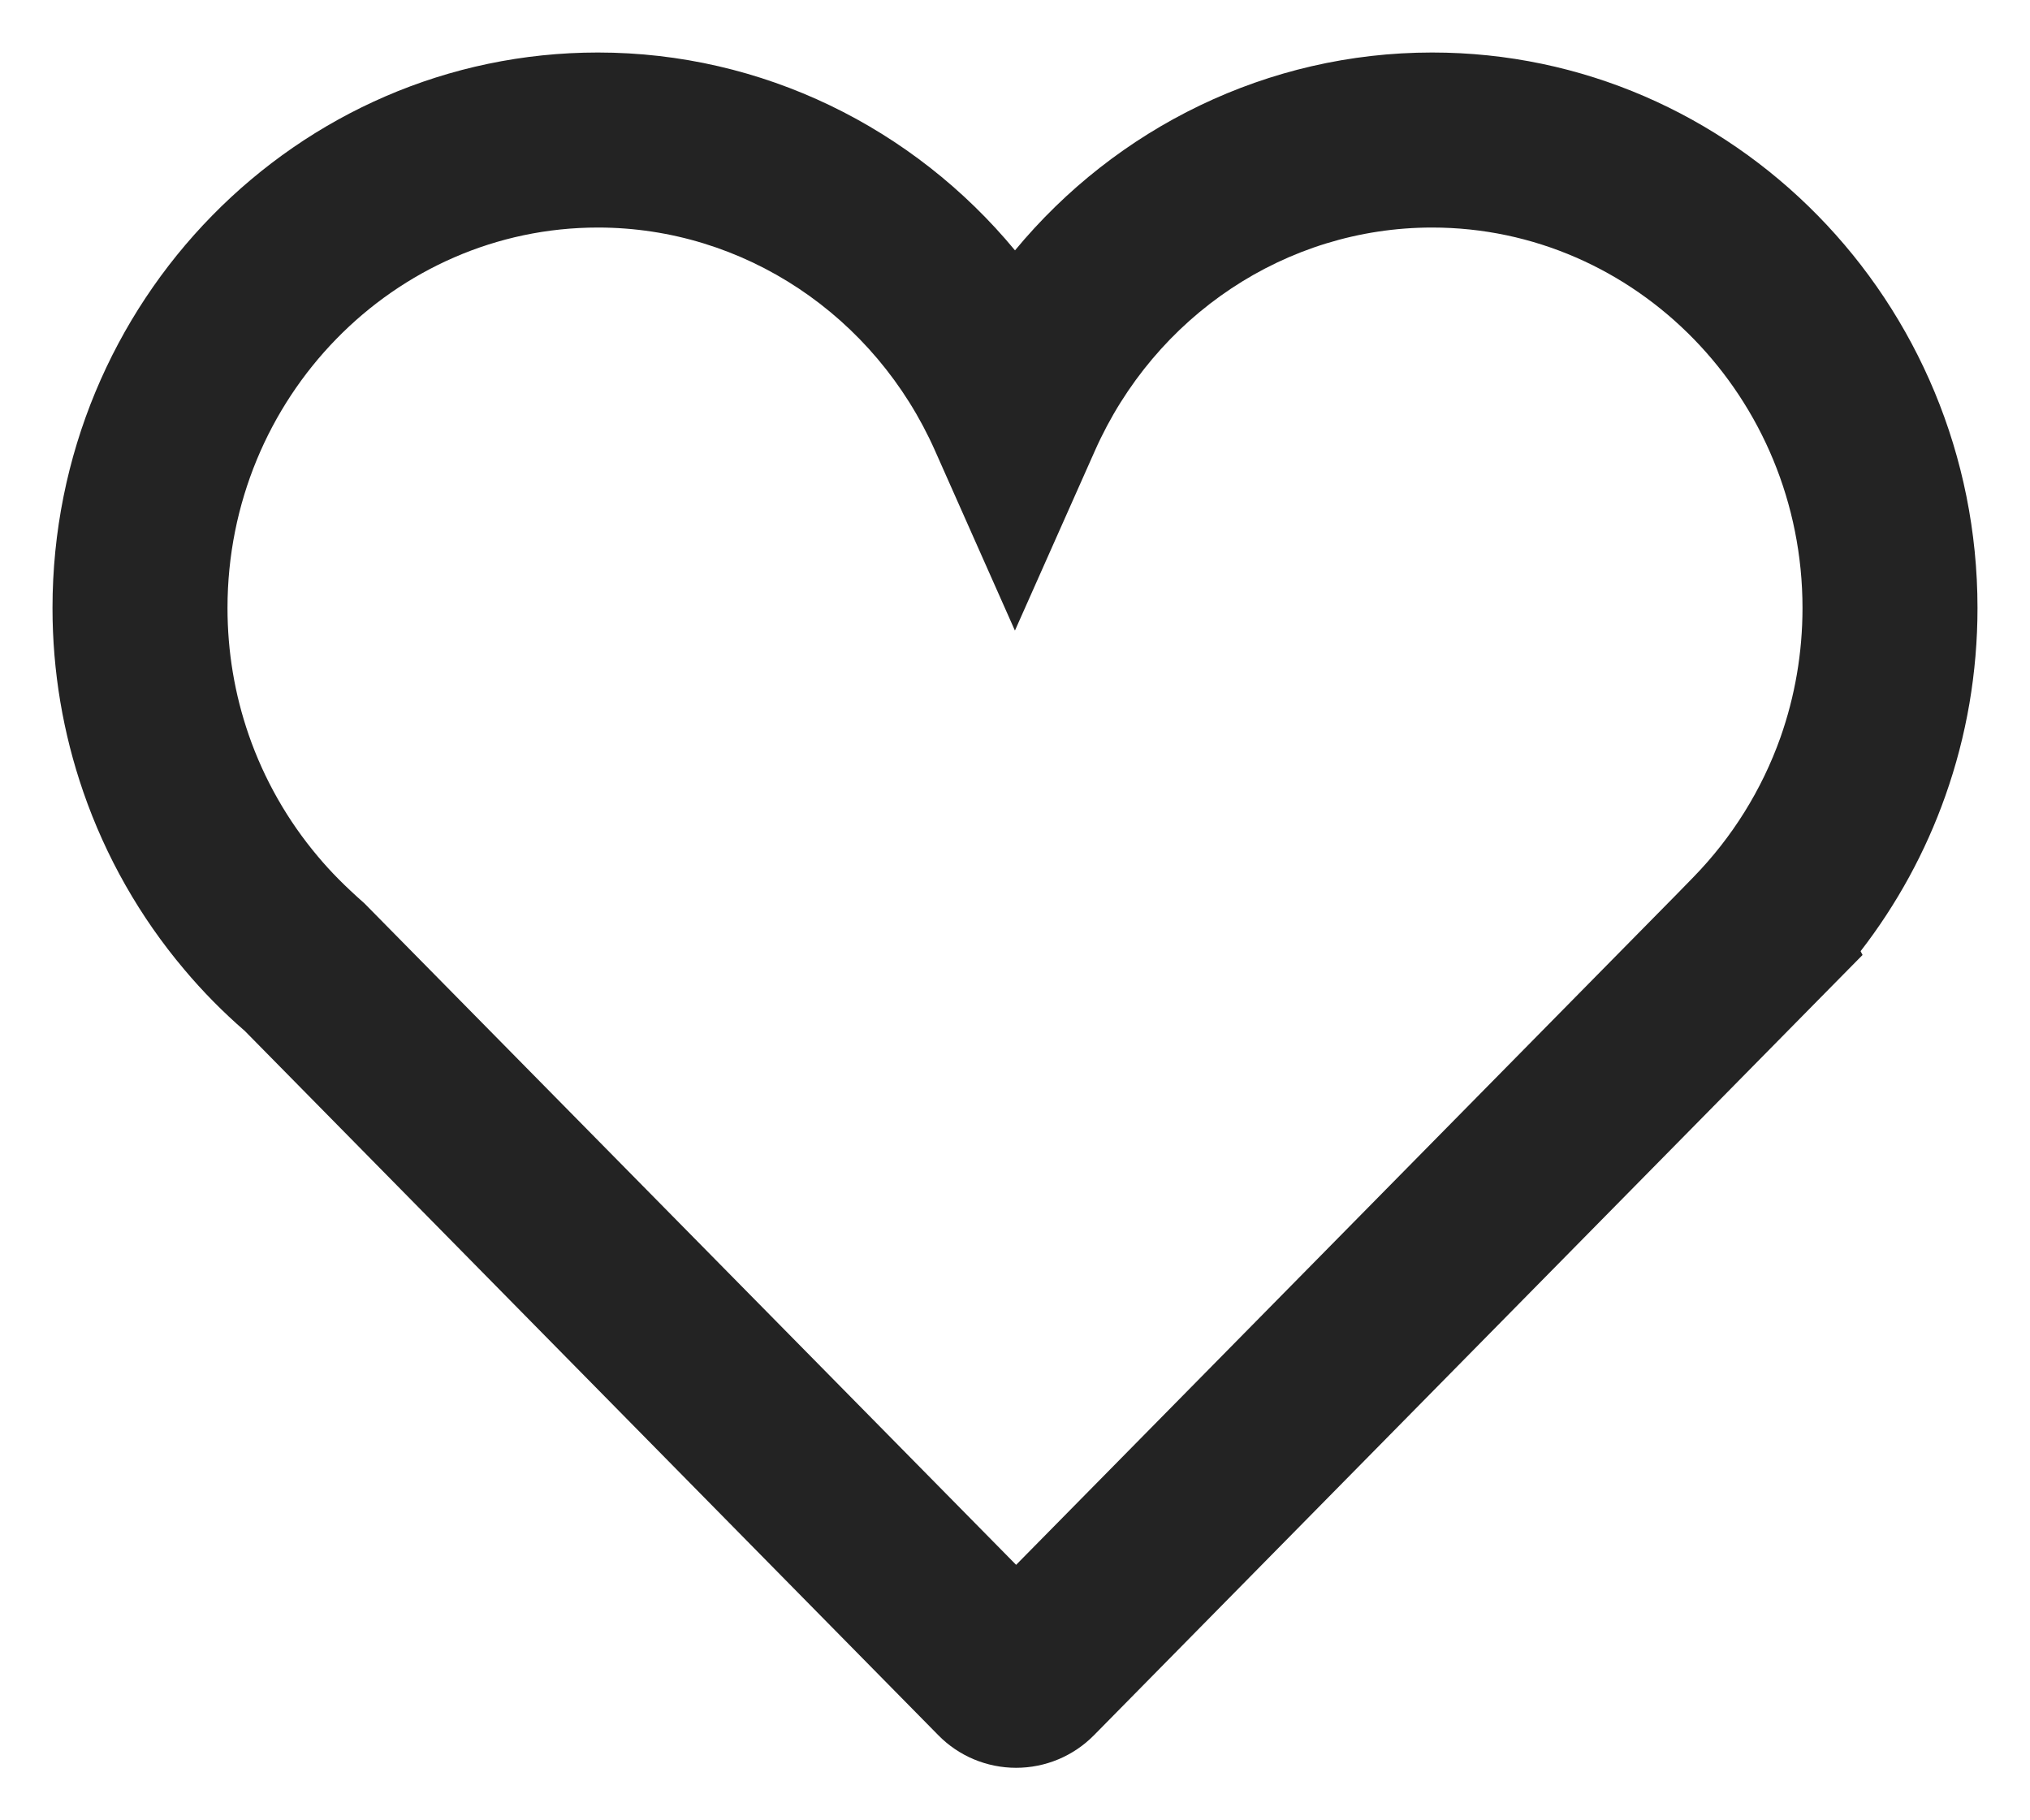<?xml version="1.0" encoding="UTF-8"?>
<svg width="29px" height="26px" viewBox="0 0 29 26" version="1.1" xmlns="http://www.w3.org/2000/svg" xmlns:xlink="http://www.w3.org/1999/xlink">
    <!-- Generator: Sketch 52.1 (67048) - http://www.bohemiancoding.com/sketch -->
    <title>Fill 3</title>
    <desc>Created with Sketch.</desc>
    <g id="01.Common(공통)" stroke="none" stroke-width="1" fill="none" fill-rule="evenodd">
        <g id="common_마이페이지_01-copy" transform="translate(-321, -72)" fill="#232323" fill-rule="nonzero">
            <g id="GNB" transform="translate(0, 44)">
                <g id="Button/Heart" transform="translate(323, 30)">
                    <path d="M18.459,-1.25 C22.762,-1.25 26.25,2.314 26.25,6.684 L25,6.684 L26.25,6.684 C26.25,7.608 26.094,8.512 25.791,9.367 C25.507,10.17 25.097,10.918 24.58,11.586 L24.608,11.64 L23.978,12.279 L13.63,22.783 C13.333,23.085 12.932,23.25 12.516,23.25 C12.098,23.25 11.696,23.083 11.403,22.783 L1.497,12.725 C1.185,12.455 0.895,12.161 0.63,11.845 C0,11.099 -0.489,10.24 -0.81,9.311 C-1.1,8.472 -1.25,7.588 -1.25,6.684 C-1.25,2.314 2.238,-1.25 6.542,-1.25 C8.891,-1.25 11.05,-0.176 12.5,1.576 C13.95,-0.176 16.109,-1.25 18.459,-1.25 Z M25,6.684 L23.75,6.684 C23.75,3.683 21.369,1.25 18.459,1.25 C16.372,1.25 14.498,2.51 13.642,4.437 L12.499,7.007 L11.357,4.436 C10.502,2.511 8.627,1.25 6.542,1.25 C3.631,1.25 1.25,3.683 1.25,6.684 C1.25,7.309 1.353,7.917 1.552,8.493 C1.773,9.132 2.109,9.721 2.542,10.234 C2.724,10.451 2.922,10.652 3.206,10.903 L12.516,20.351 L21.956,10.77 L22.193,10.527 C22.744,9.962 23.169,9.282 23.435,8.533 C23.642,7.946 23.75,7.323 23.75,6.684 L25,6.684 Z" id="Fill-3"></path>
                </g>
            </g>
        </g>
    </g>
</svg>